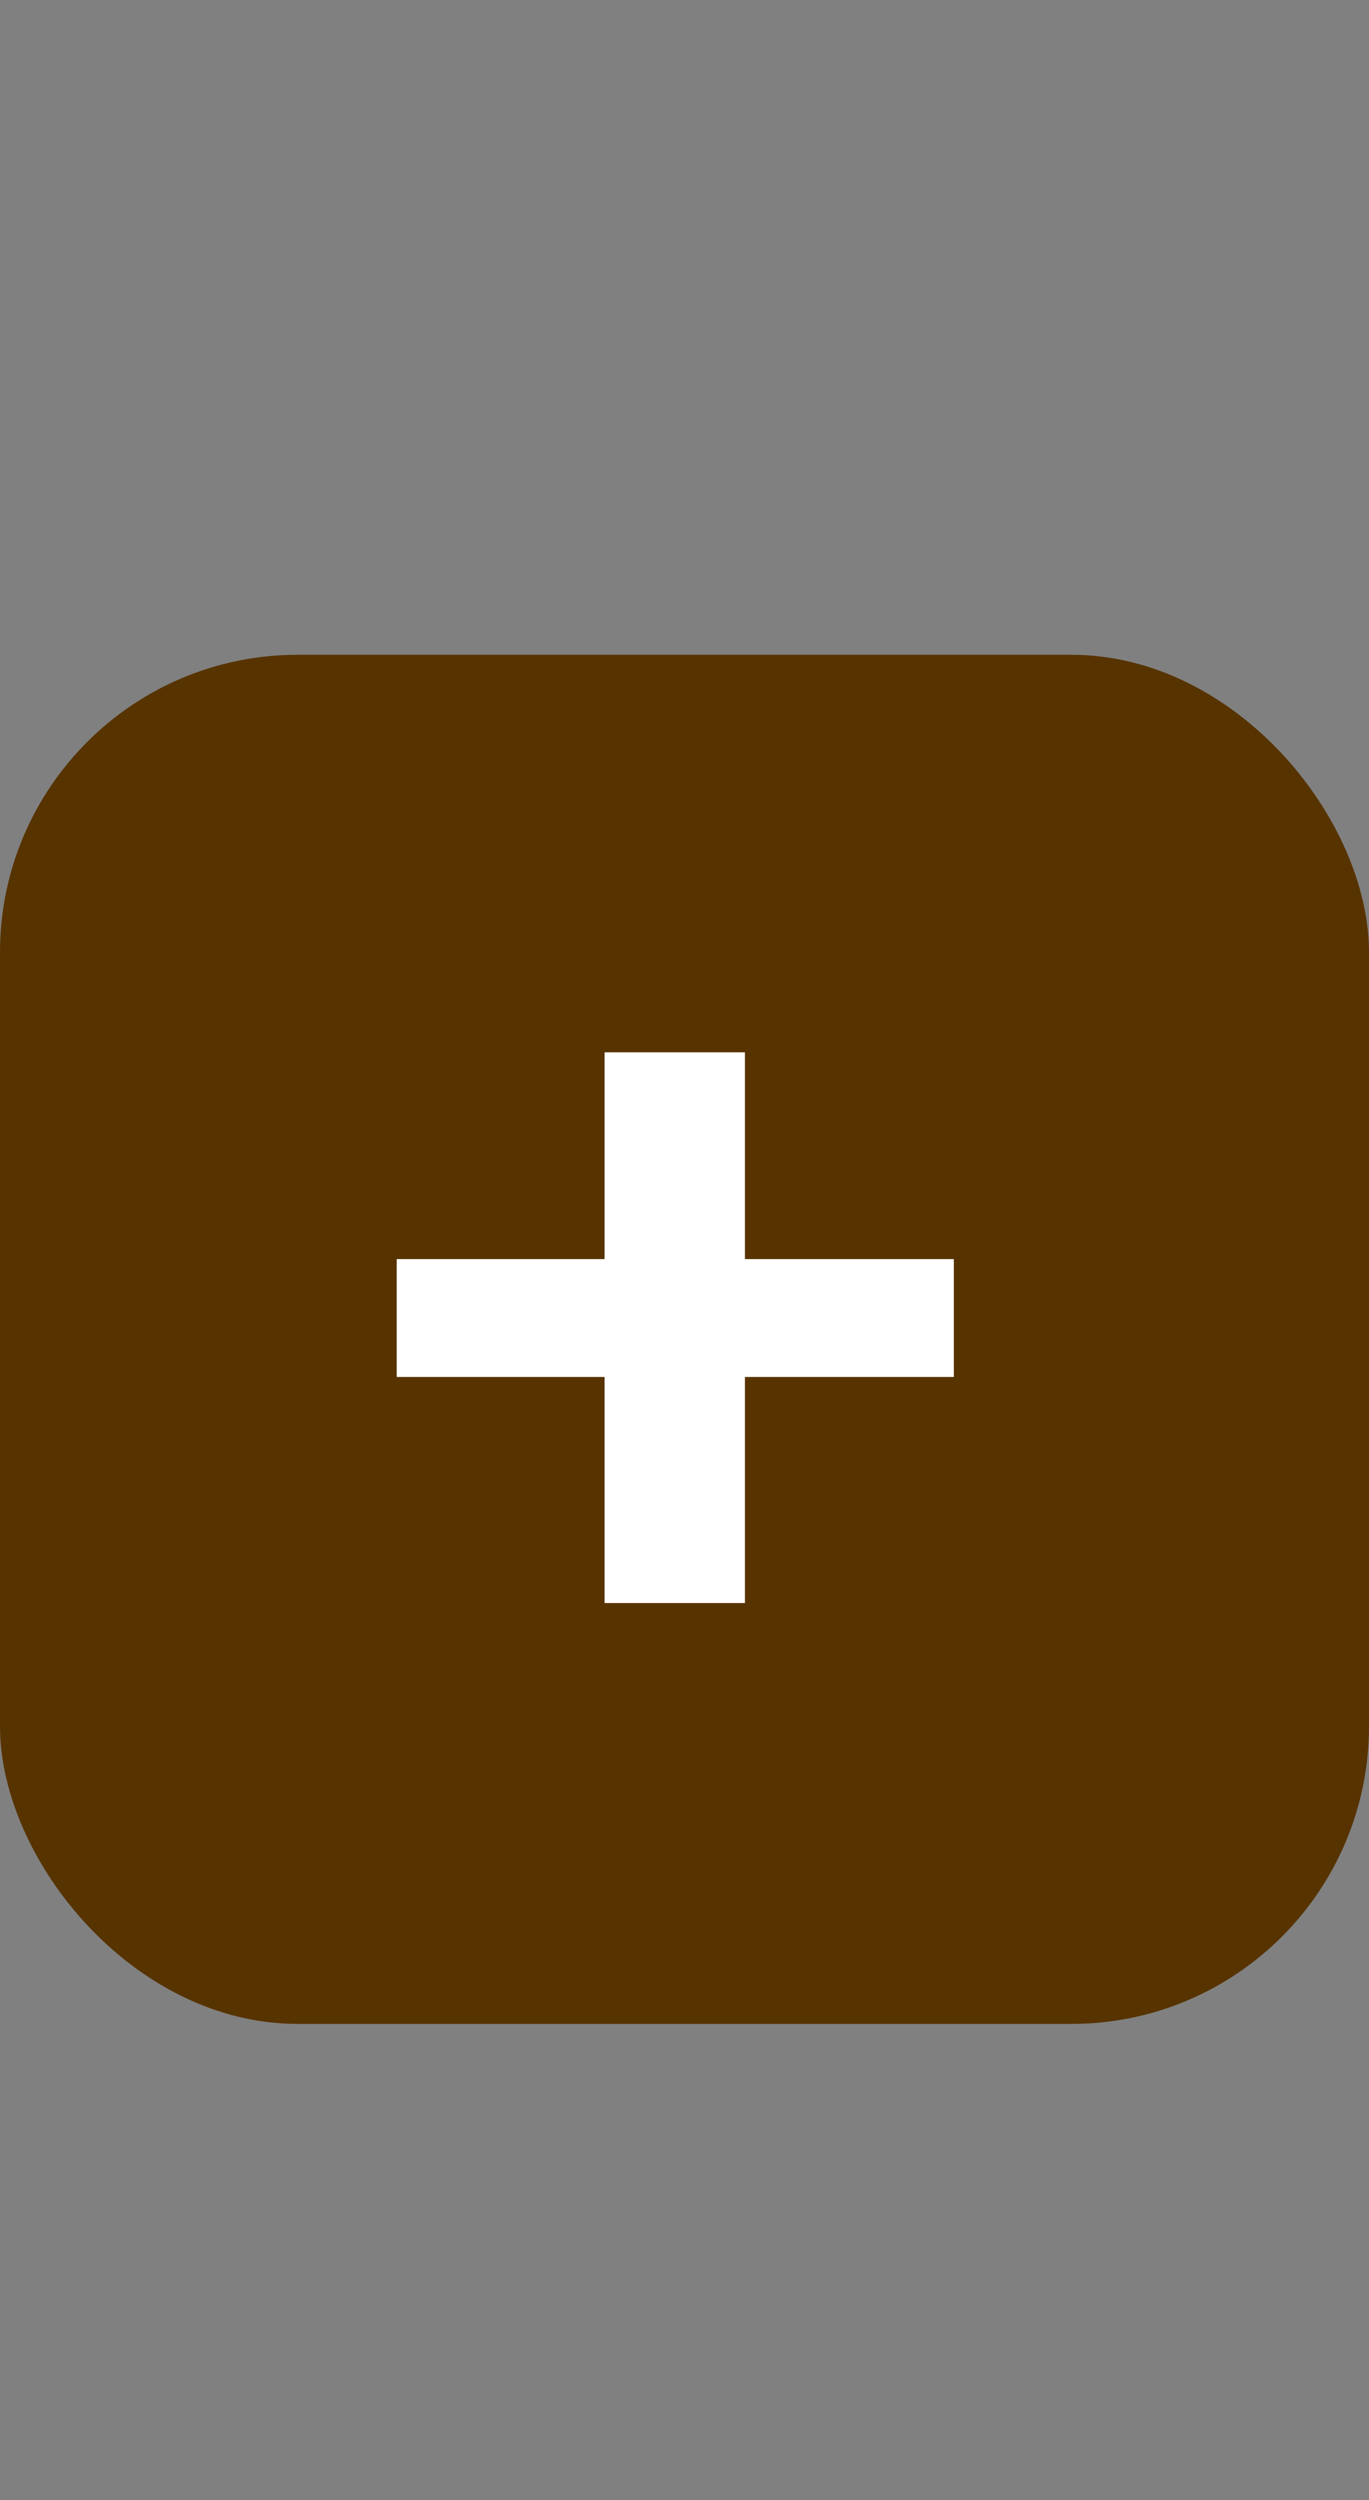 <svg width="23" height="42" viewBox="0 0 23 42" fill="none" xmlns="http://www.w3.org/2000/svg">
<rect x="0" y="0" width="23" height="42" fill="#808080" stroke="none"/>
<rect y="11" width="23" height="23" rx="5" fill="#573300"/>
<path d="M10.157 26.93H12.515V23.132H16.025V21.152H12.515V17.678H10.157V21.152H6.665V23.132H10.157V26.93Z" fill="white"/>
</svg>
